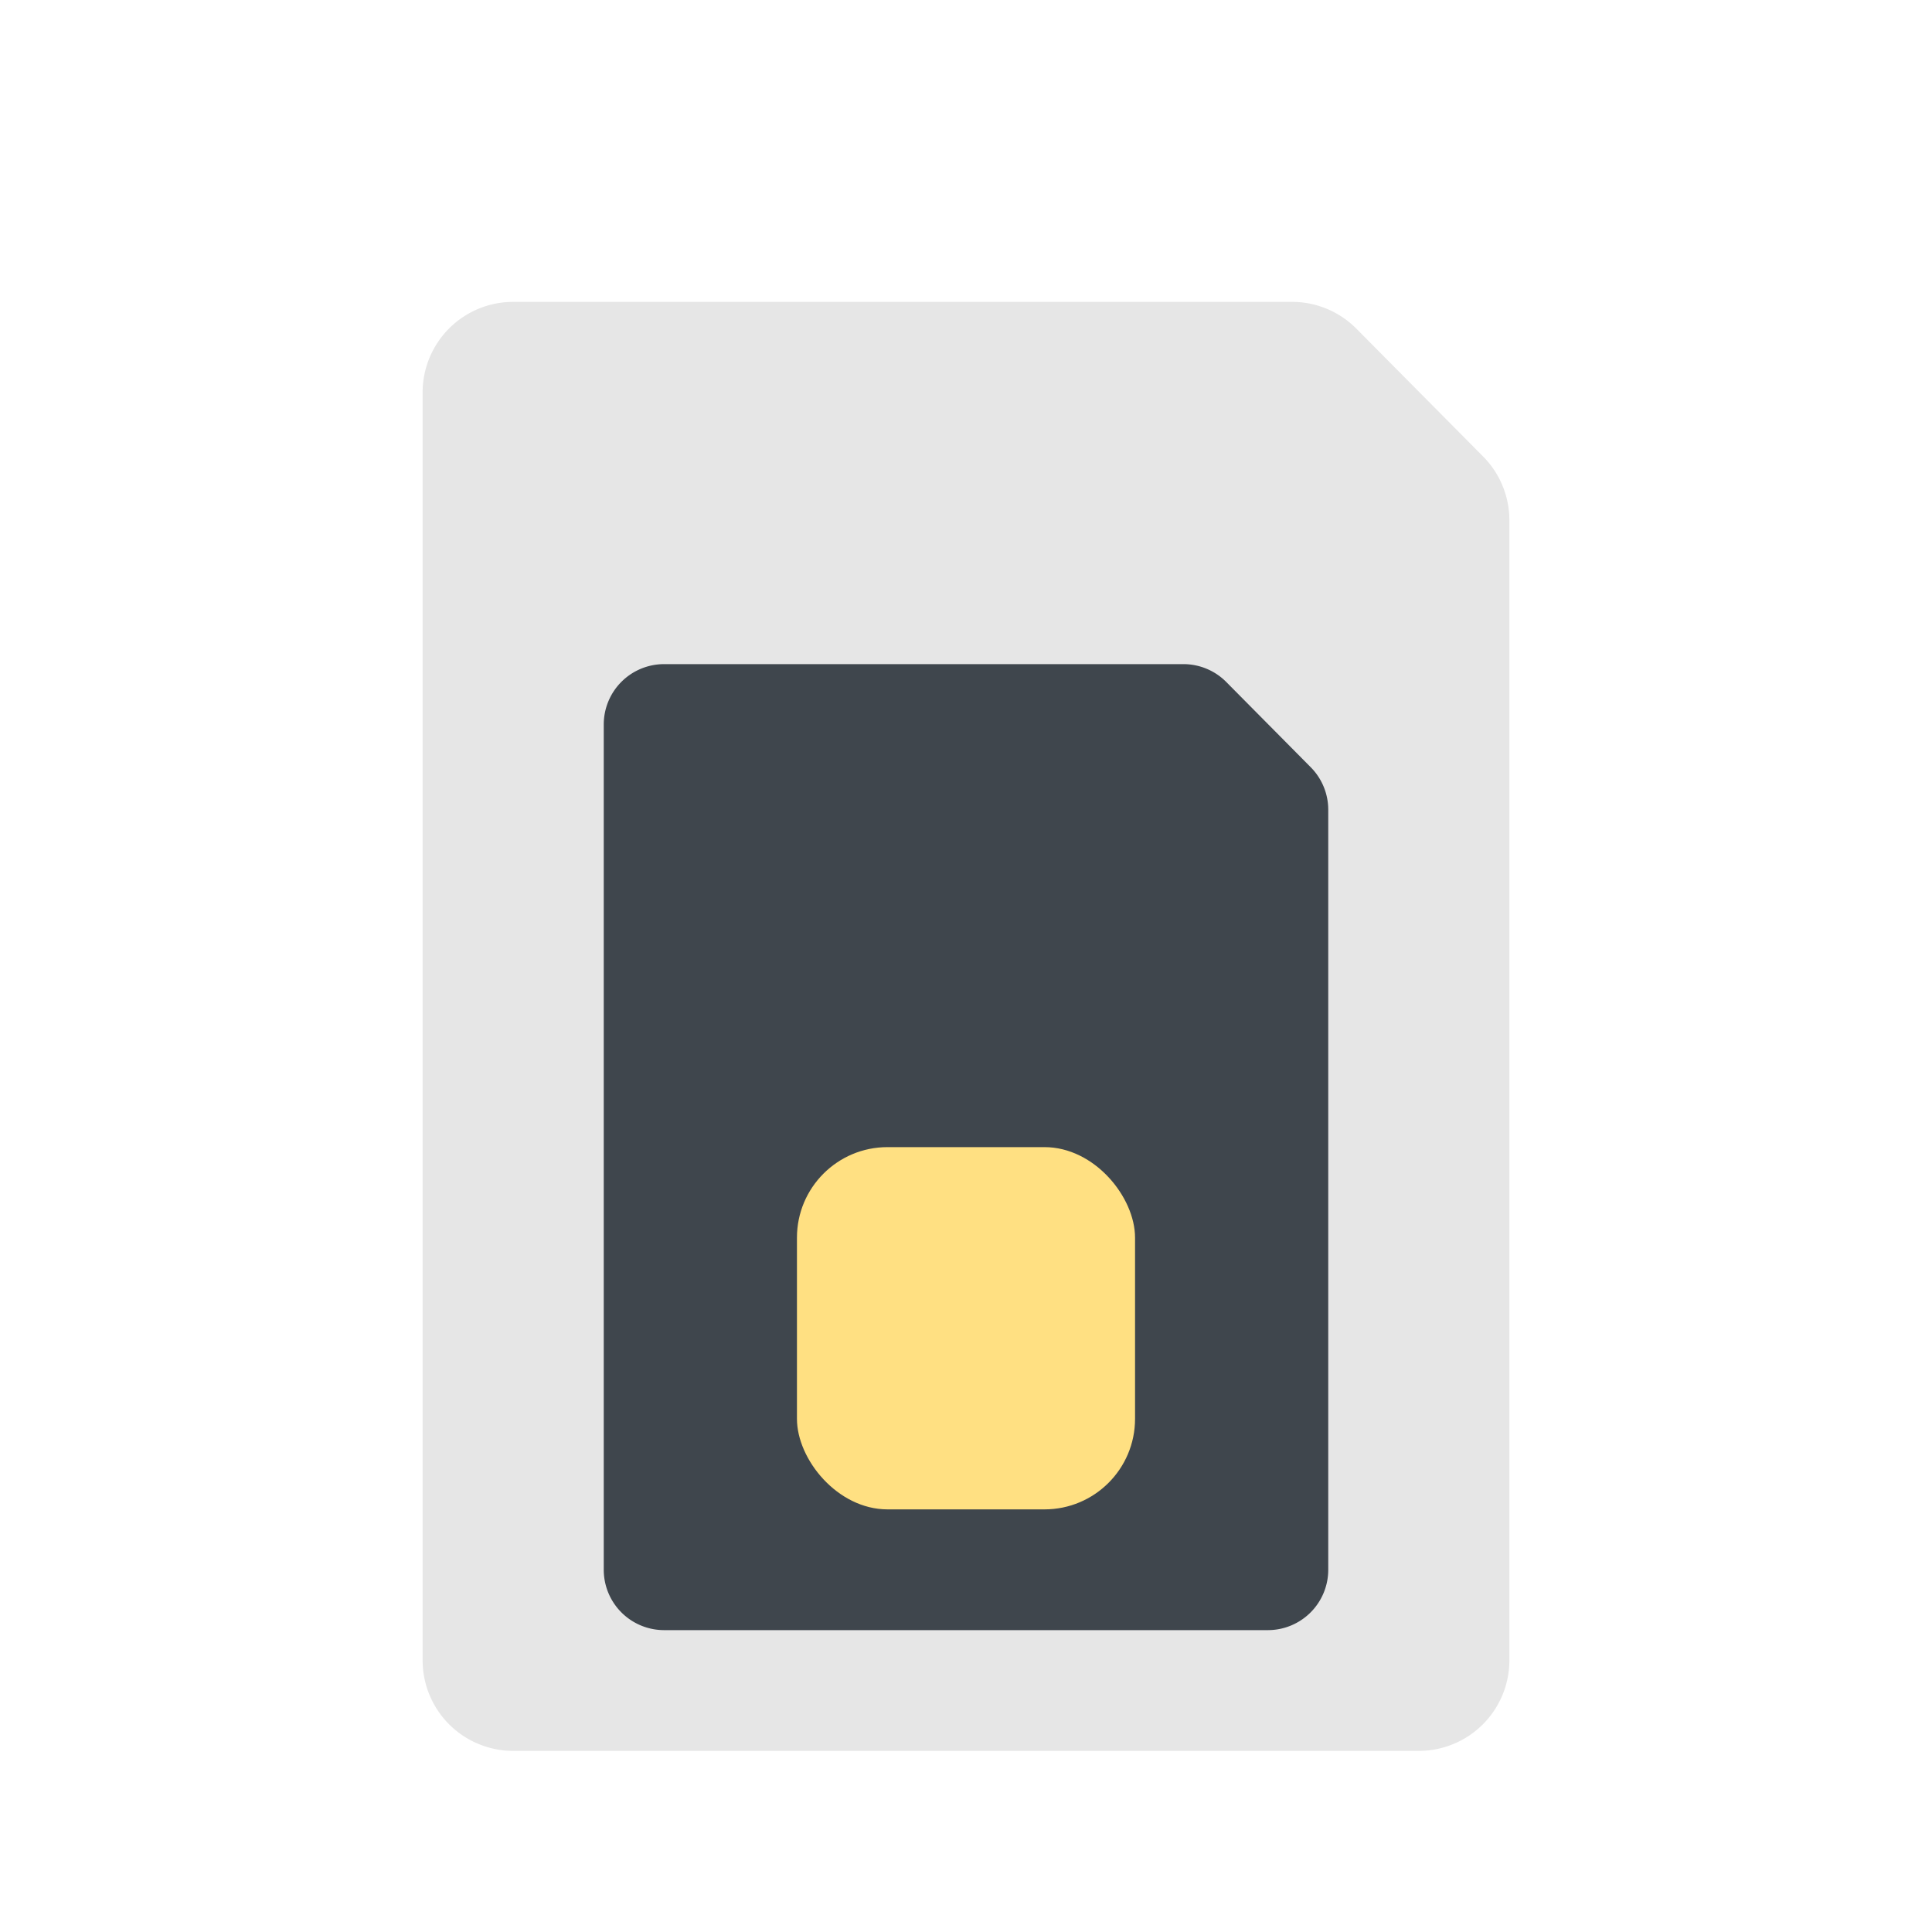 <?xml version="1.0" encoding="UTF-8" standalone="no"?> <svg xmlns="http://www.w3.org/2000/svg" viewBox="0 0 32 32"><defs><style>.cls-1{fill:#e6e6e6;}.cls-2{fill:#3f464d;}.cls-3{fill:#ffe082;}</style></defs><title>Card, mobile, sim</title><g id="_01" data-name="01"><path class="cls-1" d="M23.5,29H8.5A1.5,1.5,0,0,1,7,27.5V6.5A1.5,1.5,0,0,1,8.5,5H21.4a1.5,1.5,0,0,1,1.065.443l2.1,2.118A1.5,1.5,0,0,1,25,8.618V27.5A1.5,1.5,0,0,1,23.5,29Z"/><path class="cls-2" d="M21.71,12.708l-1.4-1.413A1,1,0,0,0,19.6,11H11a1,1,0,0,0-1,1V26a1,1,0,0,0,1,1H21a1,1,0,0,0,1-1V13.412A1,1,0,0,0,21.71,12.708Z"/><rect class="cls-3" x="13.2" y="19" width="5.6" height="6" rx="1.5" ry="1.5"/></g></svg>